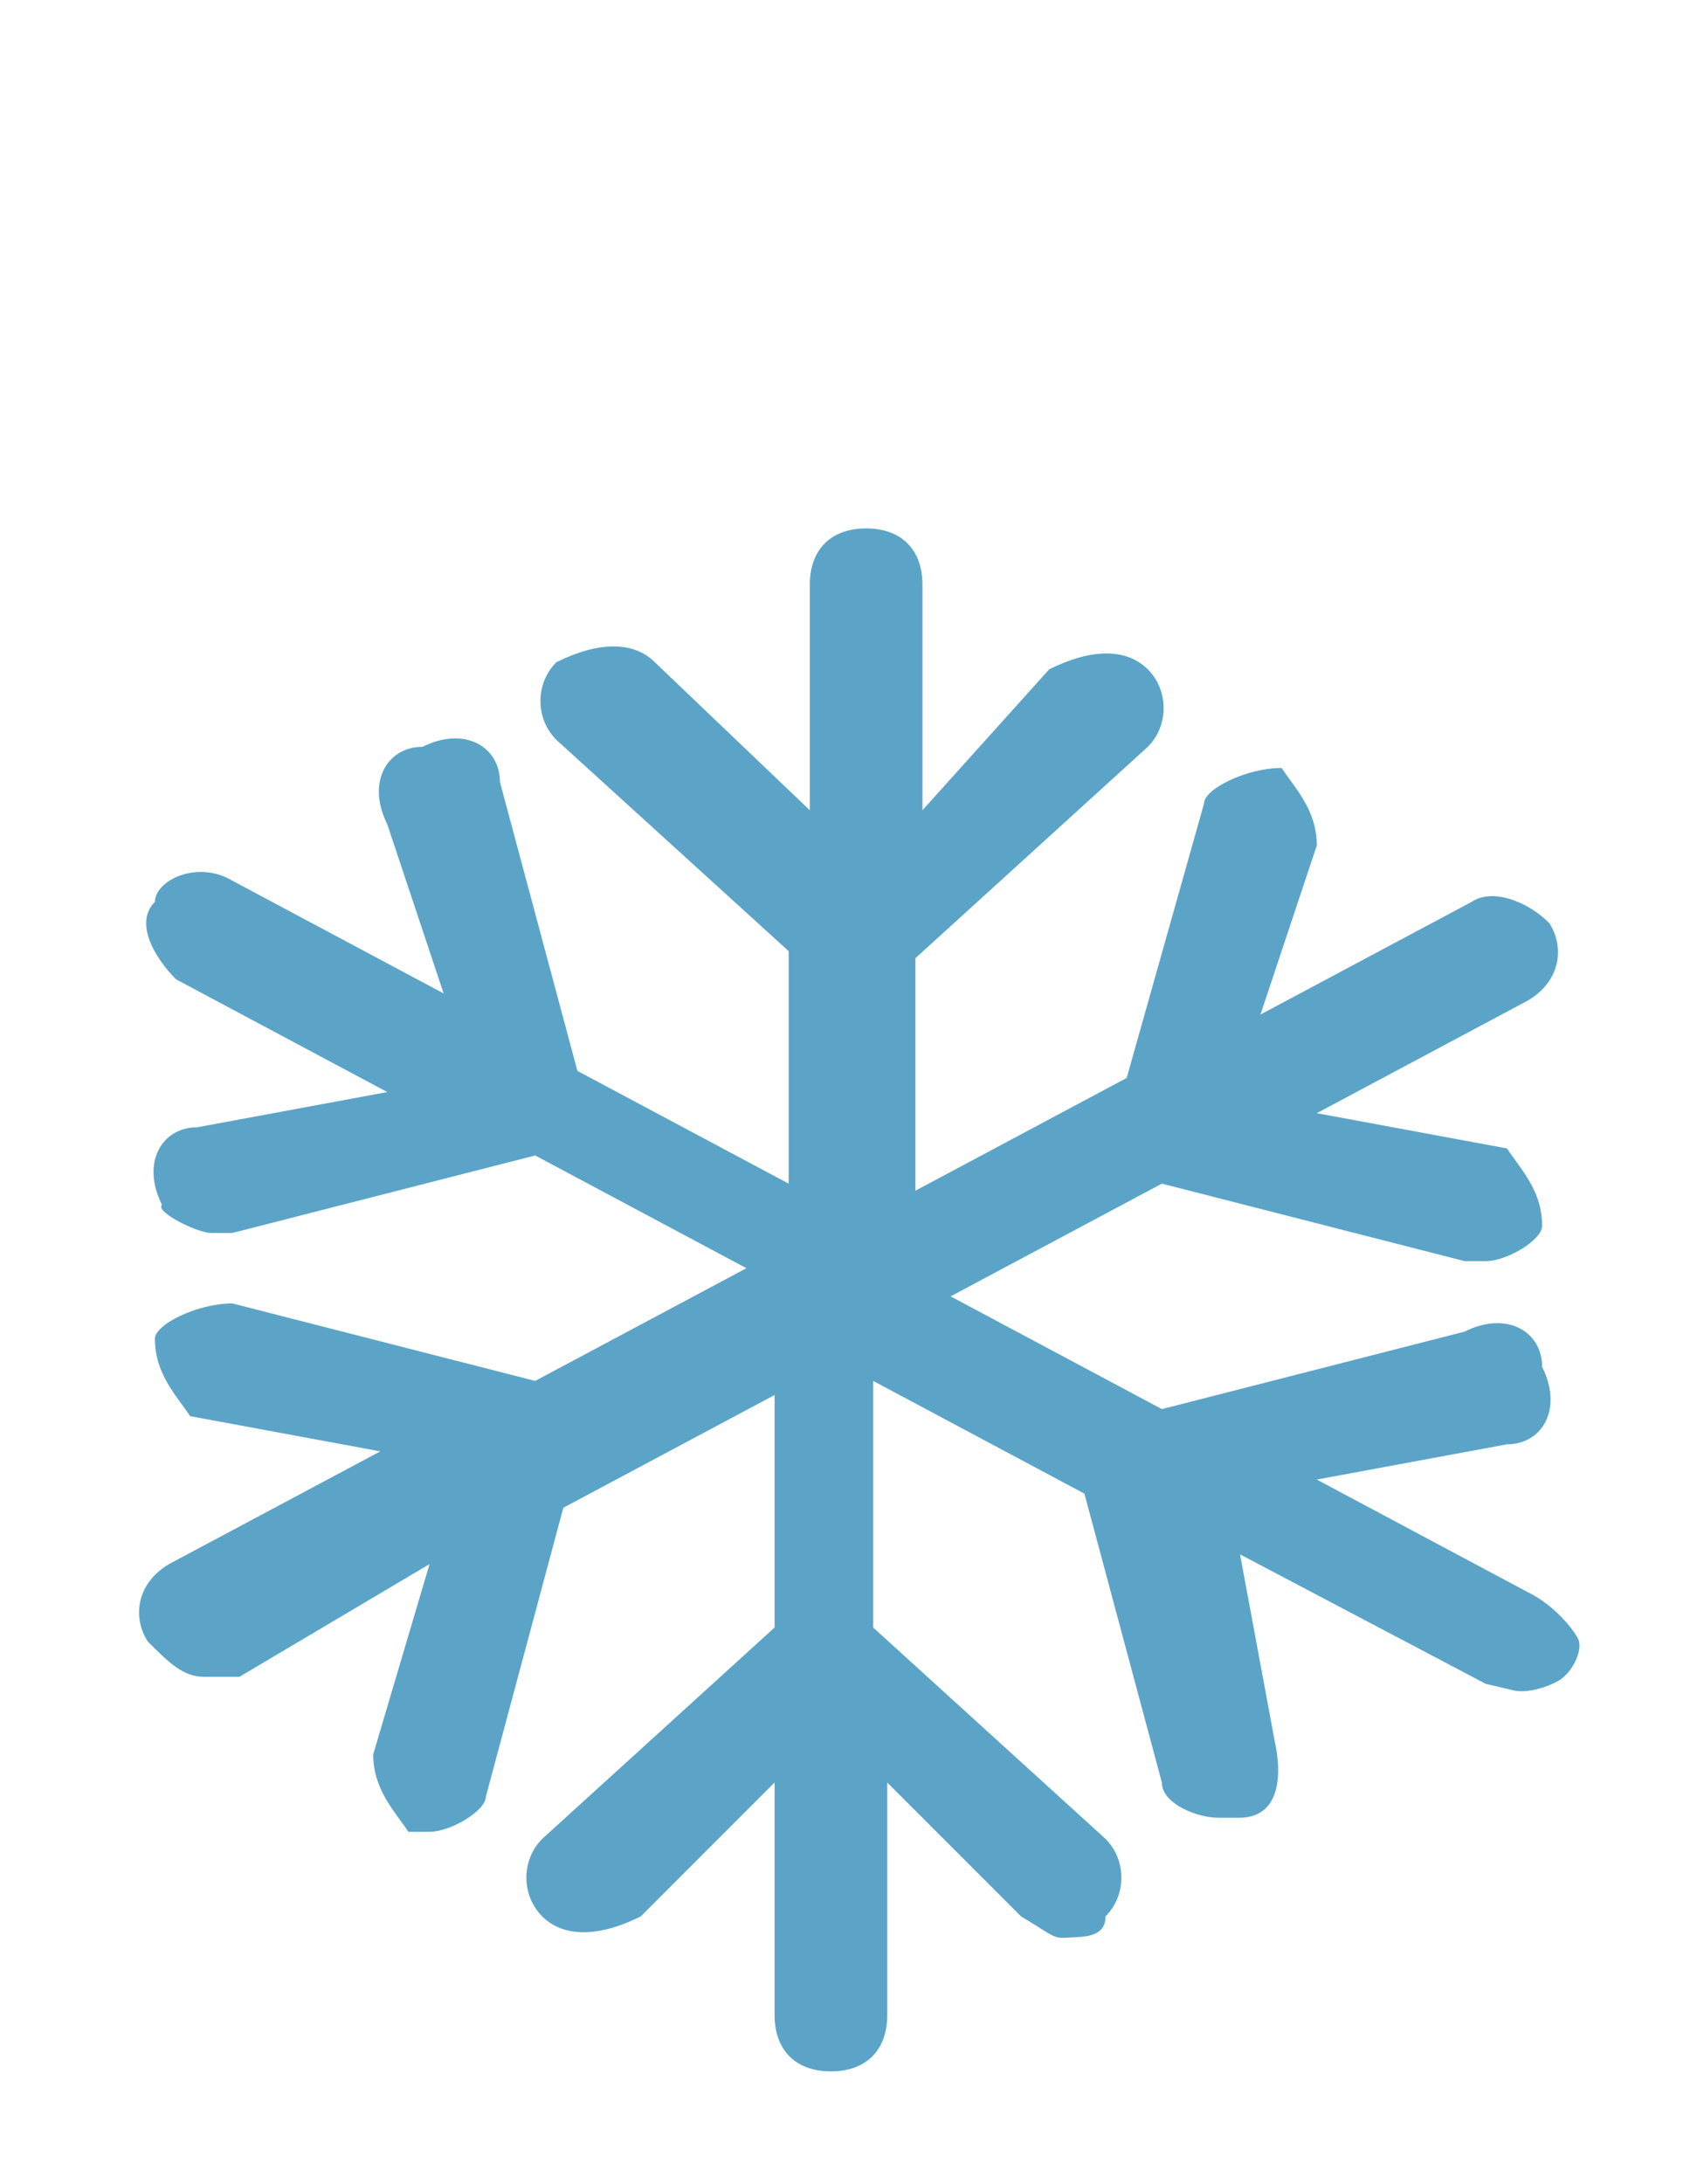 <?xml version="1.0" encoding="UTF-8" standalone="no"?>
<!-- Generator: Adobe Illustrator 23.1.1, SVG Export Plug-In . SVG Version: 6.00 Build 0)  -->

<svg
   version="1.1"
   id="Layer_1"
   x="0px"
   y="0px"
   width="24px"
   height="31px"
   viewBox="0 0 24 30"
   style="enable-background:new 0 0 24 30;"
   xml:space="preserve"
   sodipodi:docname="ic-nav-cold-staking.svg"
   inkscape:version="1.2.1 (9c6d41e410, 2022-07-14)"
   xmlns:inkscape="http://www.inkscape.org/namespaces/inkscape"
   xmlns:sodipodi="http://sodipodi.sourceforge.net/DTD/sodipodi-0.dtd"
   xmlns="http://www.w3.org/2000/svg"
   xmlns:svg="http://www.w3.org/2000/svg"><defs
   id="defs18214" /><sodipodi:namedview
   id="namedview18212"
   pagecolor="#ffffff"
   bordercolor="#000000"
   borderopacity="0.25"
   inkscape:showpageshadow="2"
   inkscape:pageopacity="0.0"
   inkscape:pagecheckerboard="0"
   inkscape:deskcolor="#d1d1d1"
   showgrid="false"
   inkscape:zoom="45.254834"
   inkscape:cx="16.119825"
   inkscape:cy="22.561126"
   inkscape:window-width="1920"
   inkscape:window-height="1017"
   inkscape:window-x="-8"
   inkscape:window-y="456"
   inkscape:window-maximized="1"
   inkscape:current-layer="Layer_1" />
<style
   type="text/css"
   id="style18203">
	.st0{fill:#938DA5;}
</style>
	<title
   id="title18205">Cold Staking</title>
	<desc
   id="desc18207">Created with Sketch.</desc>
	<path
   class="st0"
   d="m 21.7,22.1 -3,-1.6 2.7,-0.5 c 0.5,0 0.8,-0.5 0.5,-1.1 0,-0.5 -0.5,-0.8 -1.1,-0.5 l -4.3,1.1 -3,-1.6 3,-1.6 4.3,1.1 h 0.3 c 0.3,0 0.8,-0.3 0.8,-0.5 0,-0.5 -0.3,-0.8 -0.5,-1.1 l -2.7,-0.5 3,-1.6 c 0.5,-0.3 0.5,-0.8 0.3,-1.1 -0.3,-0.3 -0.8,-0.5 -1.1,-0.3 l -3,1.6 0.8,-2.4 c 0,-0.5 -0.3,-0.8 -0.5,-1.1 -0.5,0 -1.1,0.3 -1.1,0.5 l -1.1,3.9 -3,1.6 v -3.3 l 3.3,-3 C 16.6,9.8 16.6,9.3 16.3,9 16,8.7 15.5,8.7 14.9,9 l -1.8,2 V 7.8 C 13.1,7.3 12.8,7 12.3,7 11.8,7 11.5,7.3 11.5,7.8 V 11 L 9.3,8.9 C 9,8.6 8.5,8.6 7.9,8.9 7.6,9.2 7.6,9.7 7.9,10 l 3.3,3 v 3.3 L 8.2,14.7 7.1,10.6 C 7.1,10.1 6.6,9.8 6,10.1 c -0.5,0 -0.8,0.5 -0.5,1.1 l 0.8,2.4 -3,-1.6 c -0.5,-0.3 -1.1,0 -1.1,0.3 -0.3,0.3 0,0.8 0.3,1.1 l 3,1.6 -2.7,0.5 C 2.3,15.5 2,16 2.3,16.6 2.2,16.7 2.8,17 3,17 h 0.3 l 4.3,-1.1 3,1.6 -3,1.6 L 3.3,18 c -0.5,0 -1.1,0.3 -1.1,0.5 0,0.5 0.3,0.8 0.5,1.1 l 2.7,0.5 -3,1.6 c -0.5,0.3 -0.5,0.8 -0.3,1.1 0.3,0.3 0.5,0.5 0.8,0.5 h 0.5 l 2.7,-1.6 -0.8,2.7 c 0,0.5 0.3,0.8 0.5,1.1 h 0.3 c 0.3,0 0.8,-0.3 0.8,-0.5 L 8,20.9 11,19.3 v 3.3 l -3.3,3 c -0.3,0.3 -0.3,0.8 0,1.1 0.3,0.3 0.8,0.3 1.4,0 L 11,24.8 v 3.3 c 0,0.5 0.3,0.8 0.8,0.8 0.5,0 0.8,-0.3 0.8,-0.8 v -3.3 l 1.9,1.9 c 0.5,0.3 0.447,0.317 0.7,0.3 0.194,-0.013 0.5,0 0.5,-0.3 0.3,-0.3 0.3,-0.8 0,-1.1 l -3.3,-3 v -3.5 l 3,1.6 1.1,4.1 c 0,0.3 0.5,0.5 0.8,0.5 h 0.3 c 0.5,0 0.64,-0.461 0.5,-1.1 L 17.61,21.562 21.1,23.4 l 0.402,0.094 c 0.169,0.039 0.46,-0.033 0.662,-0.157 0.201,-0.149 0.32,-0.451 0.243,-0.585 C 22.306,22.571 22.041,22.268 21.7,22.1 Z"
   id="path18209"
   style="fill:#5ba4c8;fill-opacity:1"
   sodipodi:nodetypes="cccccccccsscccccccccccccsccssscccccccccccccccccscccccsccccsccccscccccsccsssccaccccccsscccsccc" />
</svg>
